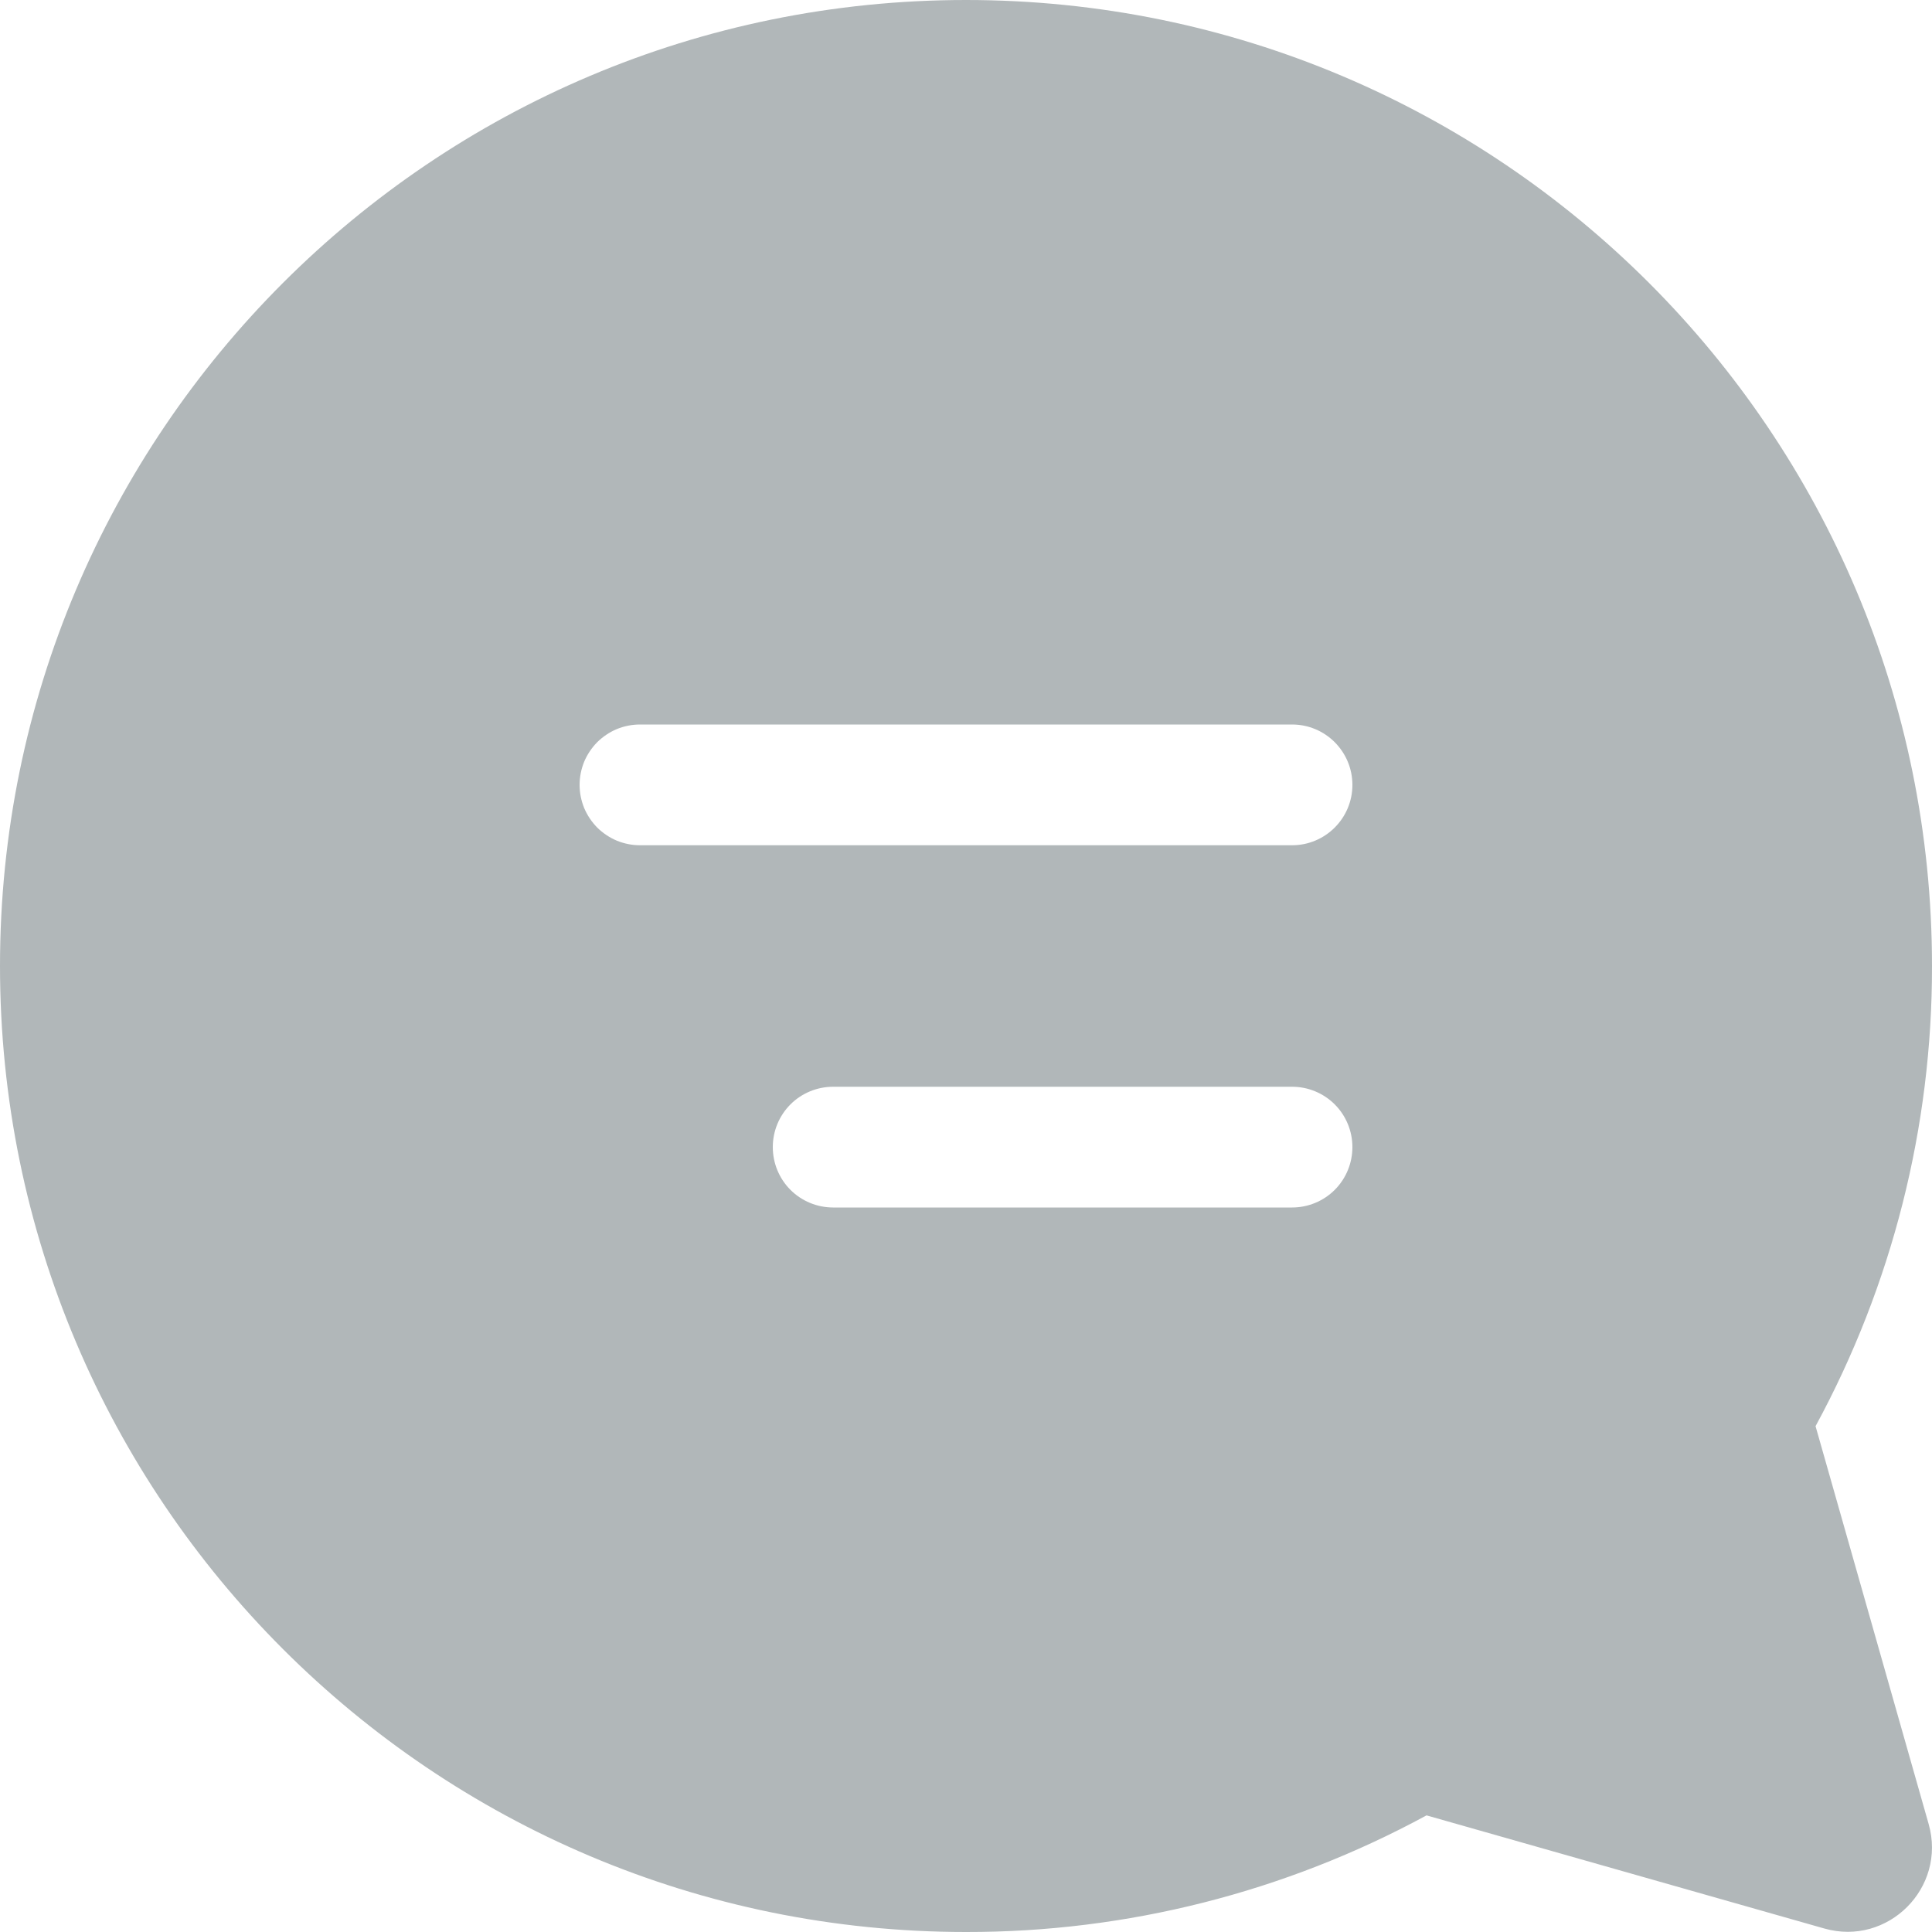 <svg width="22" height="22" viewBox="0 0 22 22" fill="none" xmlns="http://www.w3.org/2000/svg">
<path d="M22 11C22 4.925 17.075 0 11 0C4.925 0 -1.90735e-06 4.925 -1.90735e-06 11C-1.90735e-06 17.075 4.925 22 11 22C12.831 22.003 14.634 21.546 16.244 20.672L20.773 21.96C21.498 22.167 22.168 21.496 21.962 20.771L20.674 16.24C21.547 14.632 22.003 12.83 22 11ZM15.4 8.938C15.4 9.317 15.092 9.625 14.713 9.625H7.287C7.197 9.625 7.108 9.607 7.024 9.573C6.941 9.538 6.865 9.487 6.801 9.424C6.738 9.36 6.687 9.284 6.652 9.201C6.618 9.117 6.6 9.028 6.6 8.938C6.6 8.847 6.618 8.758 6.652 8.674C6.687 8.591 6.738 8.515 6.801 8.451C6.865 8.388 6.941 8.337 7.024 8.302C7.108 8.268 7.197 8.25 7.287 8.25H14.713C15.092 8.25 15.4 8.558 15.4 8.938ZM14.713 12.375C14.895 12.375 15.07 12.447 15.199 12.576C15.328 12.705 15.4 12.88 15.4 13.062C15.4 13.245 15.328 13.42 15.199 13.549C15.07 13.678 14.895 13.75 14.713 13.75H9.488C9.305 13.75 9.13 13.678 9.001 13.549C8.872 13.42 8.8 13.245 8.8 13.062C8.8 12.88 8.872 12.705 9.001 12.576C9.13 12.447 9.305 12.375 9.488 12.375H14.713Z" fill="#B1B7B9"/>
</svg>

